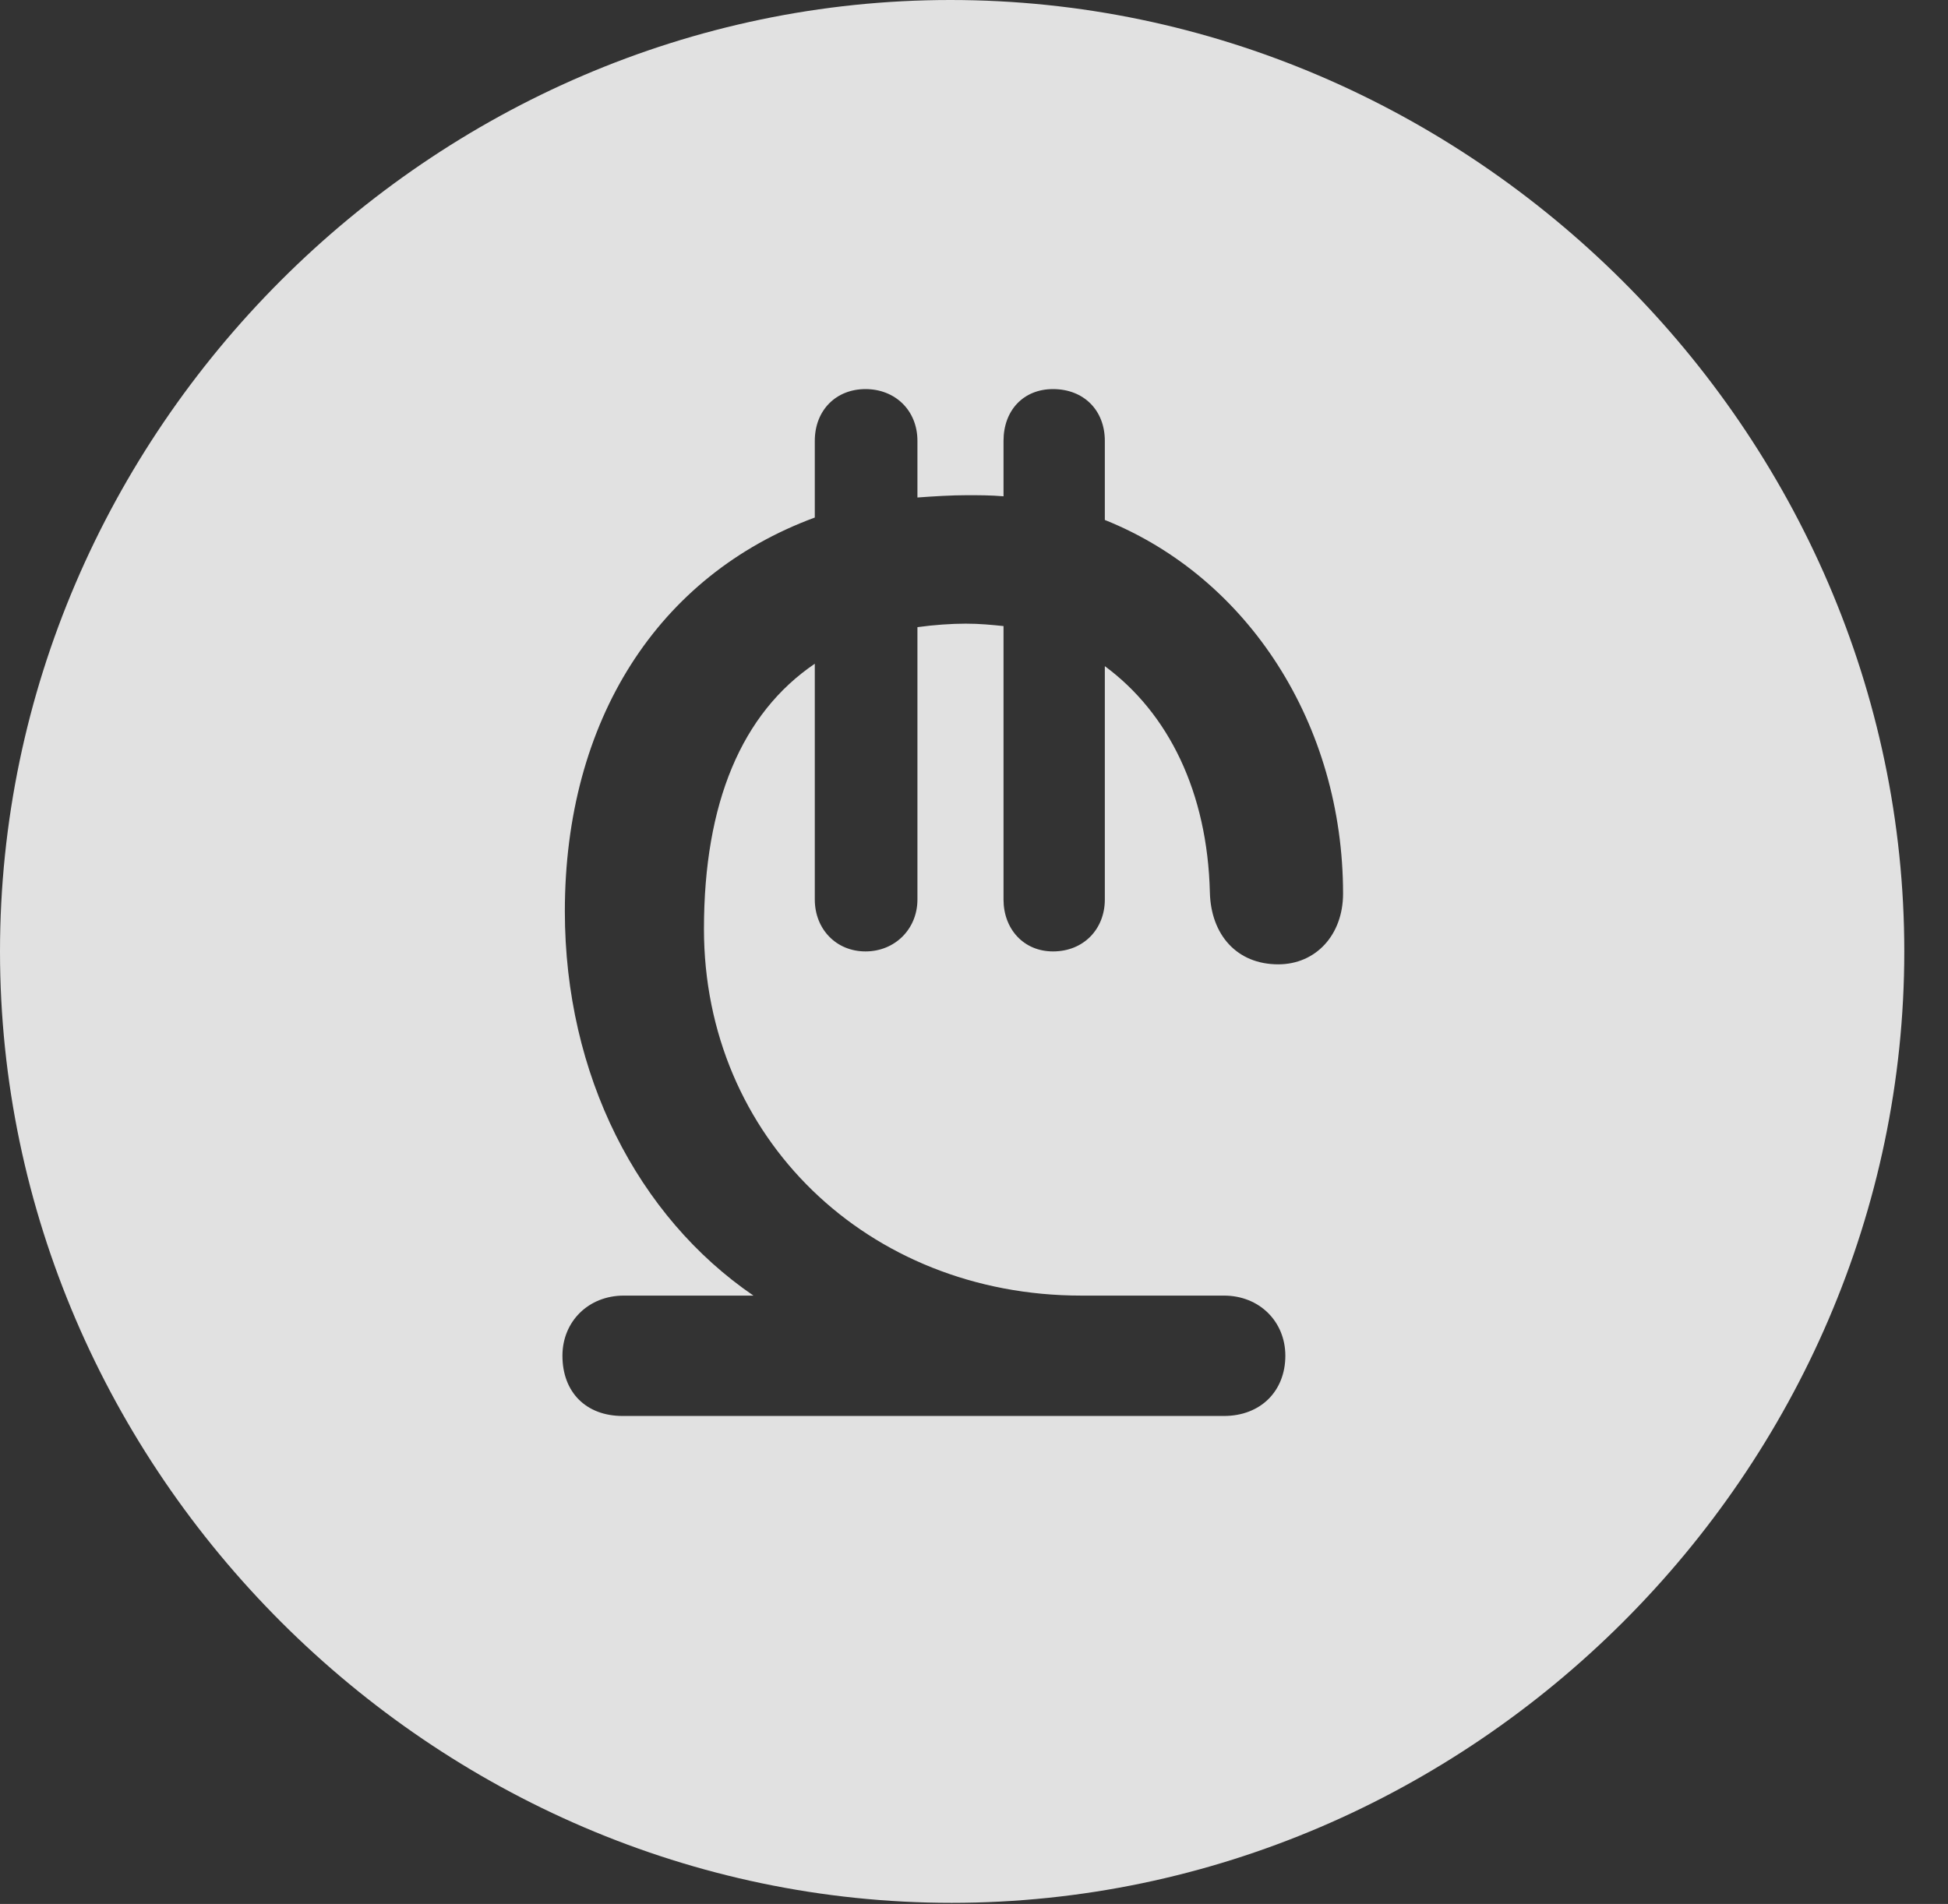 <?xml version="1.0" encoding="UTF-8"?>
<!--Generator: Apple Native CoreSVG 232.5-->
<!DOCTYPE svg
PUBLIC "-//W3C//DTD SVG 1.1//EN"
       "http://www.w3.org/Graphics/SVG/1.1/DTD/svg11.dtd">
<svg version="1.1" xmlns="http://www.w3.org/2000/svg" xmlns:xlink="http://www.w3.org/1999/xlink" width="16.133" height="15.771">
 <rect width="100%" height="100%" fill="#333333" stroke="none"/>
 <g>
  <rect height="15.771" opacity="0" width="16.133" x="0" y="0"/>
  <path d="M15.771 7.881C15.771 12.188 12.188 15.762 7.881 15.762C3.584 15.762 0 12.188 0 7.881C0 3.574 3.574 0 7.871 0C12.178 0 15.771 3.574 15.771 7.881ZM8.311 3.652L8.311 4.111C8.203 4.102 8.105 4.102 8.008 4.102C7.881 4.102 7.734 4.111 7.598 4.121L7.598 3.652C7.598 3.398 7.412 3.223 7.168 3.223C6.924 3.223 6.748 3.398 6.748 3.652L6.748 4.287C5.449 4.766 4.678 5.967 4.678 7.549C4.678 8.906 5.283 10.078 6.24 10.732L5.166 10.732C4.873 10.732 4.658 10.947 4.658 11.23C4.658 11.533 4.854 11.729 5.156 11.729L10.137 11.729C10.44 11.729 10.645 11.523 10.645 11.23C10.645 10.947 10.43 10.732 10.137 10.732L8.955 10.732C7.188 10.732 5.83 9.424 5.83 7.695C5.83 6.65 6.143 5.908 6.748 5.498L6.748 7.451C6.748 7.695 6.924 7.881 7.168 7.881C7.412 7.881 7.598 7.695 7.598 7.451L7.598 5.195C7.734 5.176 7.881 5.166 7.998 5.166C8.115 5.166 8.213 5.176 8.311 5.186L8.311 7.451C8.311 7.695 8.477 7.881 8.721 7.881C8.975 7.881 9.15 7.695 9.15 7.451L9.15 5.518C9.678 5.908 10 6.562 10.02 7.393C10.029 7.744 10.244 7.988 10.586 7.988C10.898 7.988 11.123 7.744 11.123 7.402C11.123 6.006 10.342 4.785 9.15 4.307L9.15 3.652C9.15 3.398 8.975 3.223 8.721 3.223C8.477 3.223 8.311 3.398 8.311 3.652Z" fill="#ffffff" fill-opacity="0.85"/>
 </g>
</svg>
